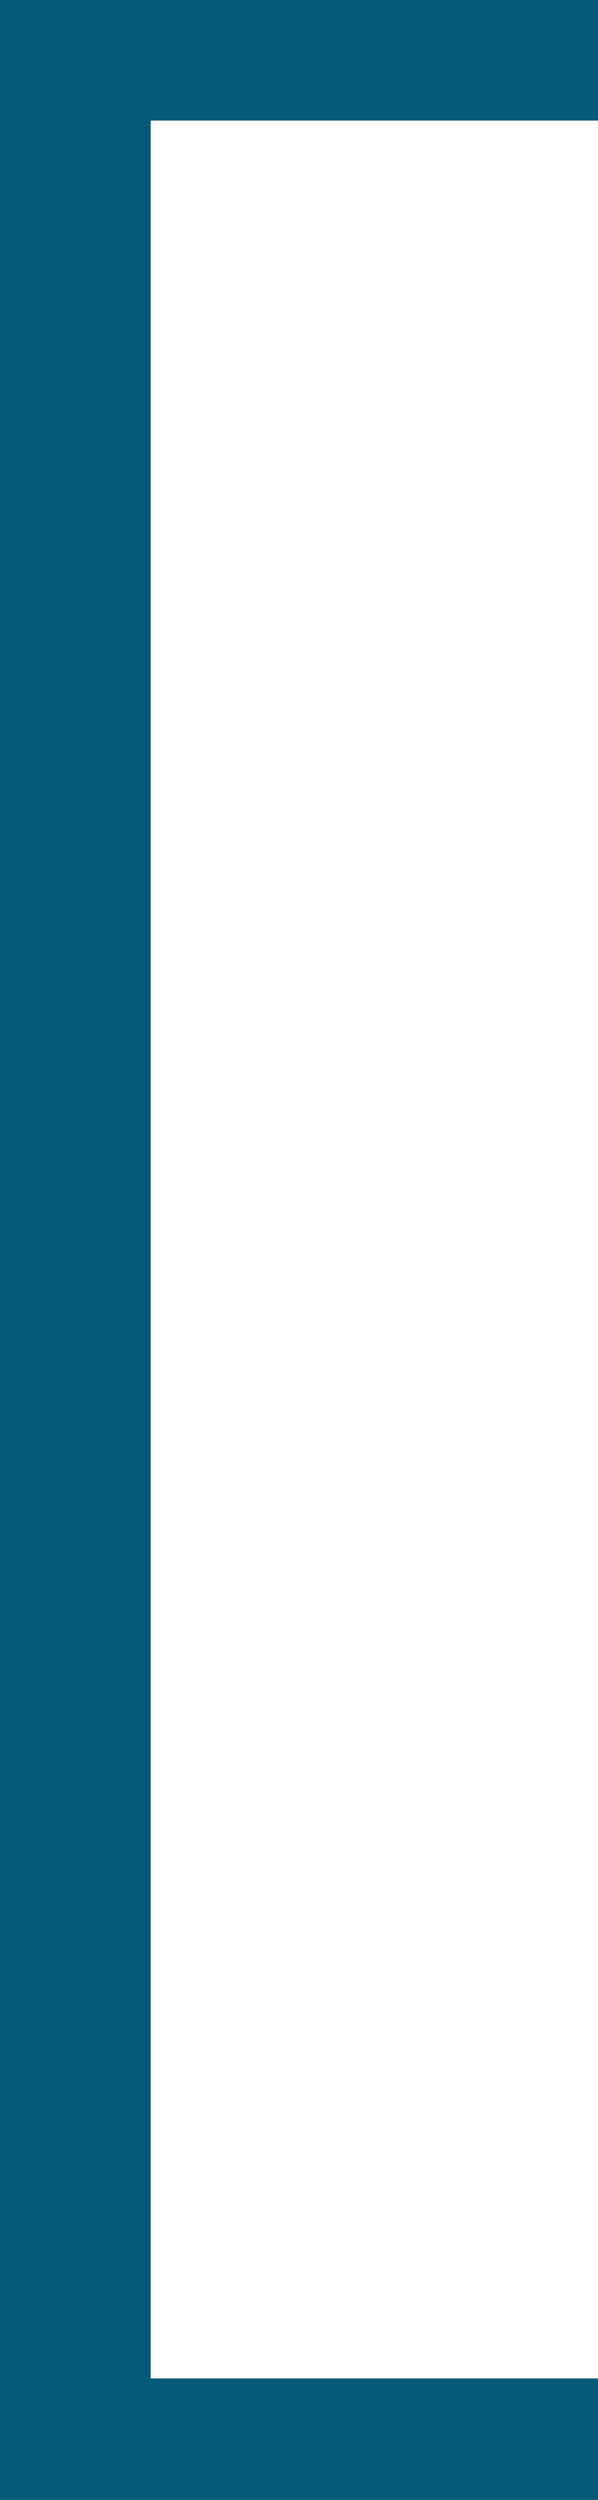 <svg xmlns="http://www.w3.org/2000/svg" viewBox="0 0 6.35 26.54"><defs><style>.cls-1{fill:#065977;}</style></defs><g id="Layer_2" data-name="Layer 2"><g id="Layer_1-2" data-name="Layer 1"><polygon class="cls-1" points="6.35 1.28 6.35 0 2.07 0 0 0 0 1.28 0 25.25 0 26.54 2.07 26.54 6.35 26.54 6.35 25.25 1.6 25.25 1.6 1.28 6.35 1.28"/></g></g></svg>